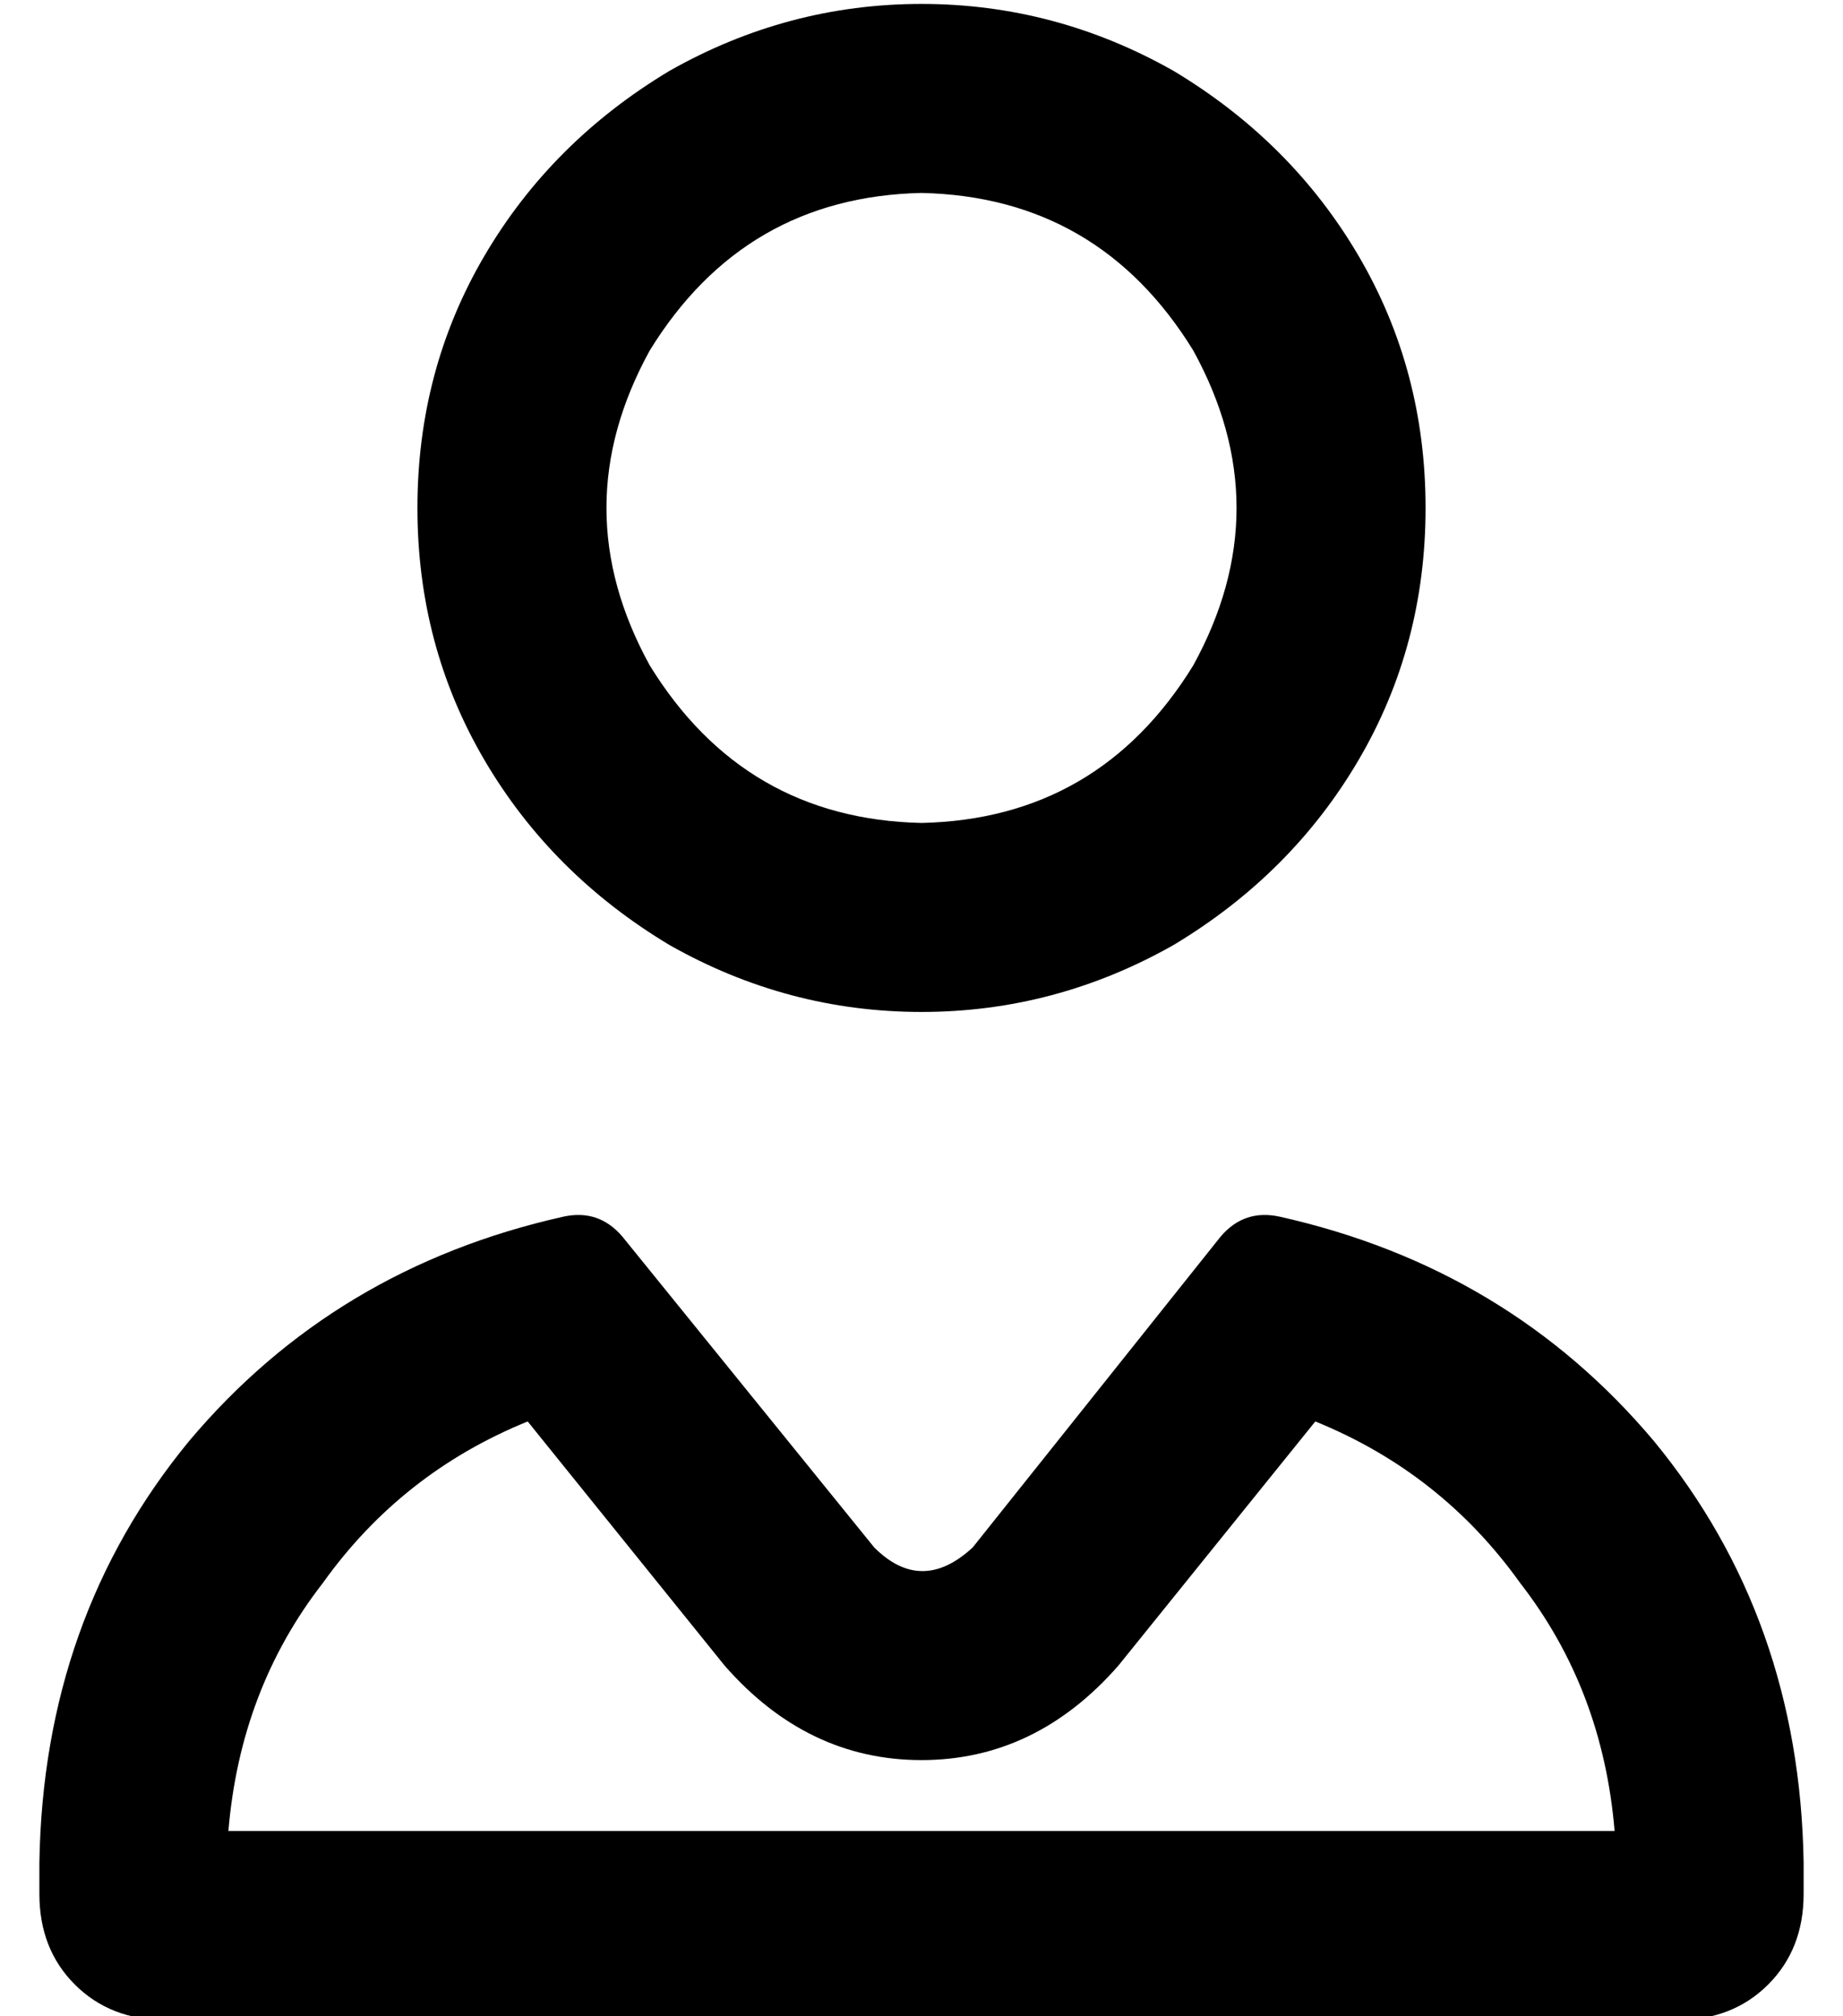 <?xml version="1.0" standalone="no"?>
<!DOCTYPE svg PUBLIC "-//W3C//DTD SVG 1.1//EN" "http://www.w3.org/Graphics/SVG/1.1/DTD/svg11.dtd" >
<svg xmlns="http://www.w3.org/2000/svg" xmlns:xlink="http://www.w3.org/1999/xlink" version="1.1" viewBox="-10 -40 468 512">
   <path fill="currentColor"
d="M224 169q45 -1 69 -40q22 -40 0 -80q-24 -39 -69 -40q-45 1 -69 40q-22 40 0 80q24 39 69 40v0zM352 89q0 35 -17 64v0v0q-17 29 -47 47q-30 17 -64 17t-64 -17q-30 -18 -47 -47t-17 -64t17 -64t47 -47q30 -17 64 -17t64 17q30 18 47 47t17 64v0zM48 425h352h-352h352
q-3 -36 -24 -63q-20 -28 -52 -41l-50 62v0q-21 24 -50 24t-50 -24l-50 -62v0q-32 13 -52 41q-21 27 -24 63v0zM133 269q9 -2 15 5l64 79v0q12 12 25 0l63 -79v0q6 -7 15 -5q58 13 95 57q37 45 38 107v8v0q0 14 -9 23t-23 9h-384v0q-14 0 -23 -9t-9 -23v-8v0q1 -62 38 -107
q37 -44 95 -57v0z" />
</svg>

